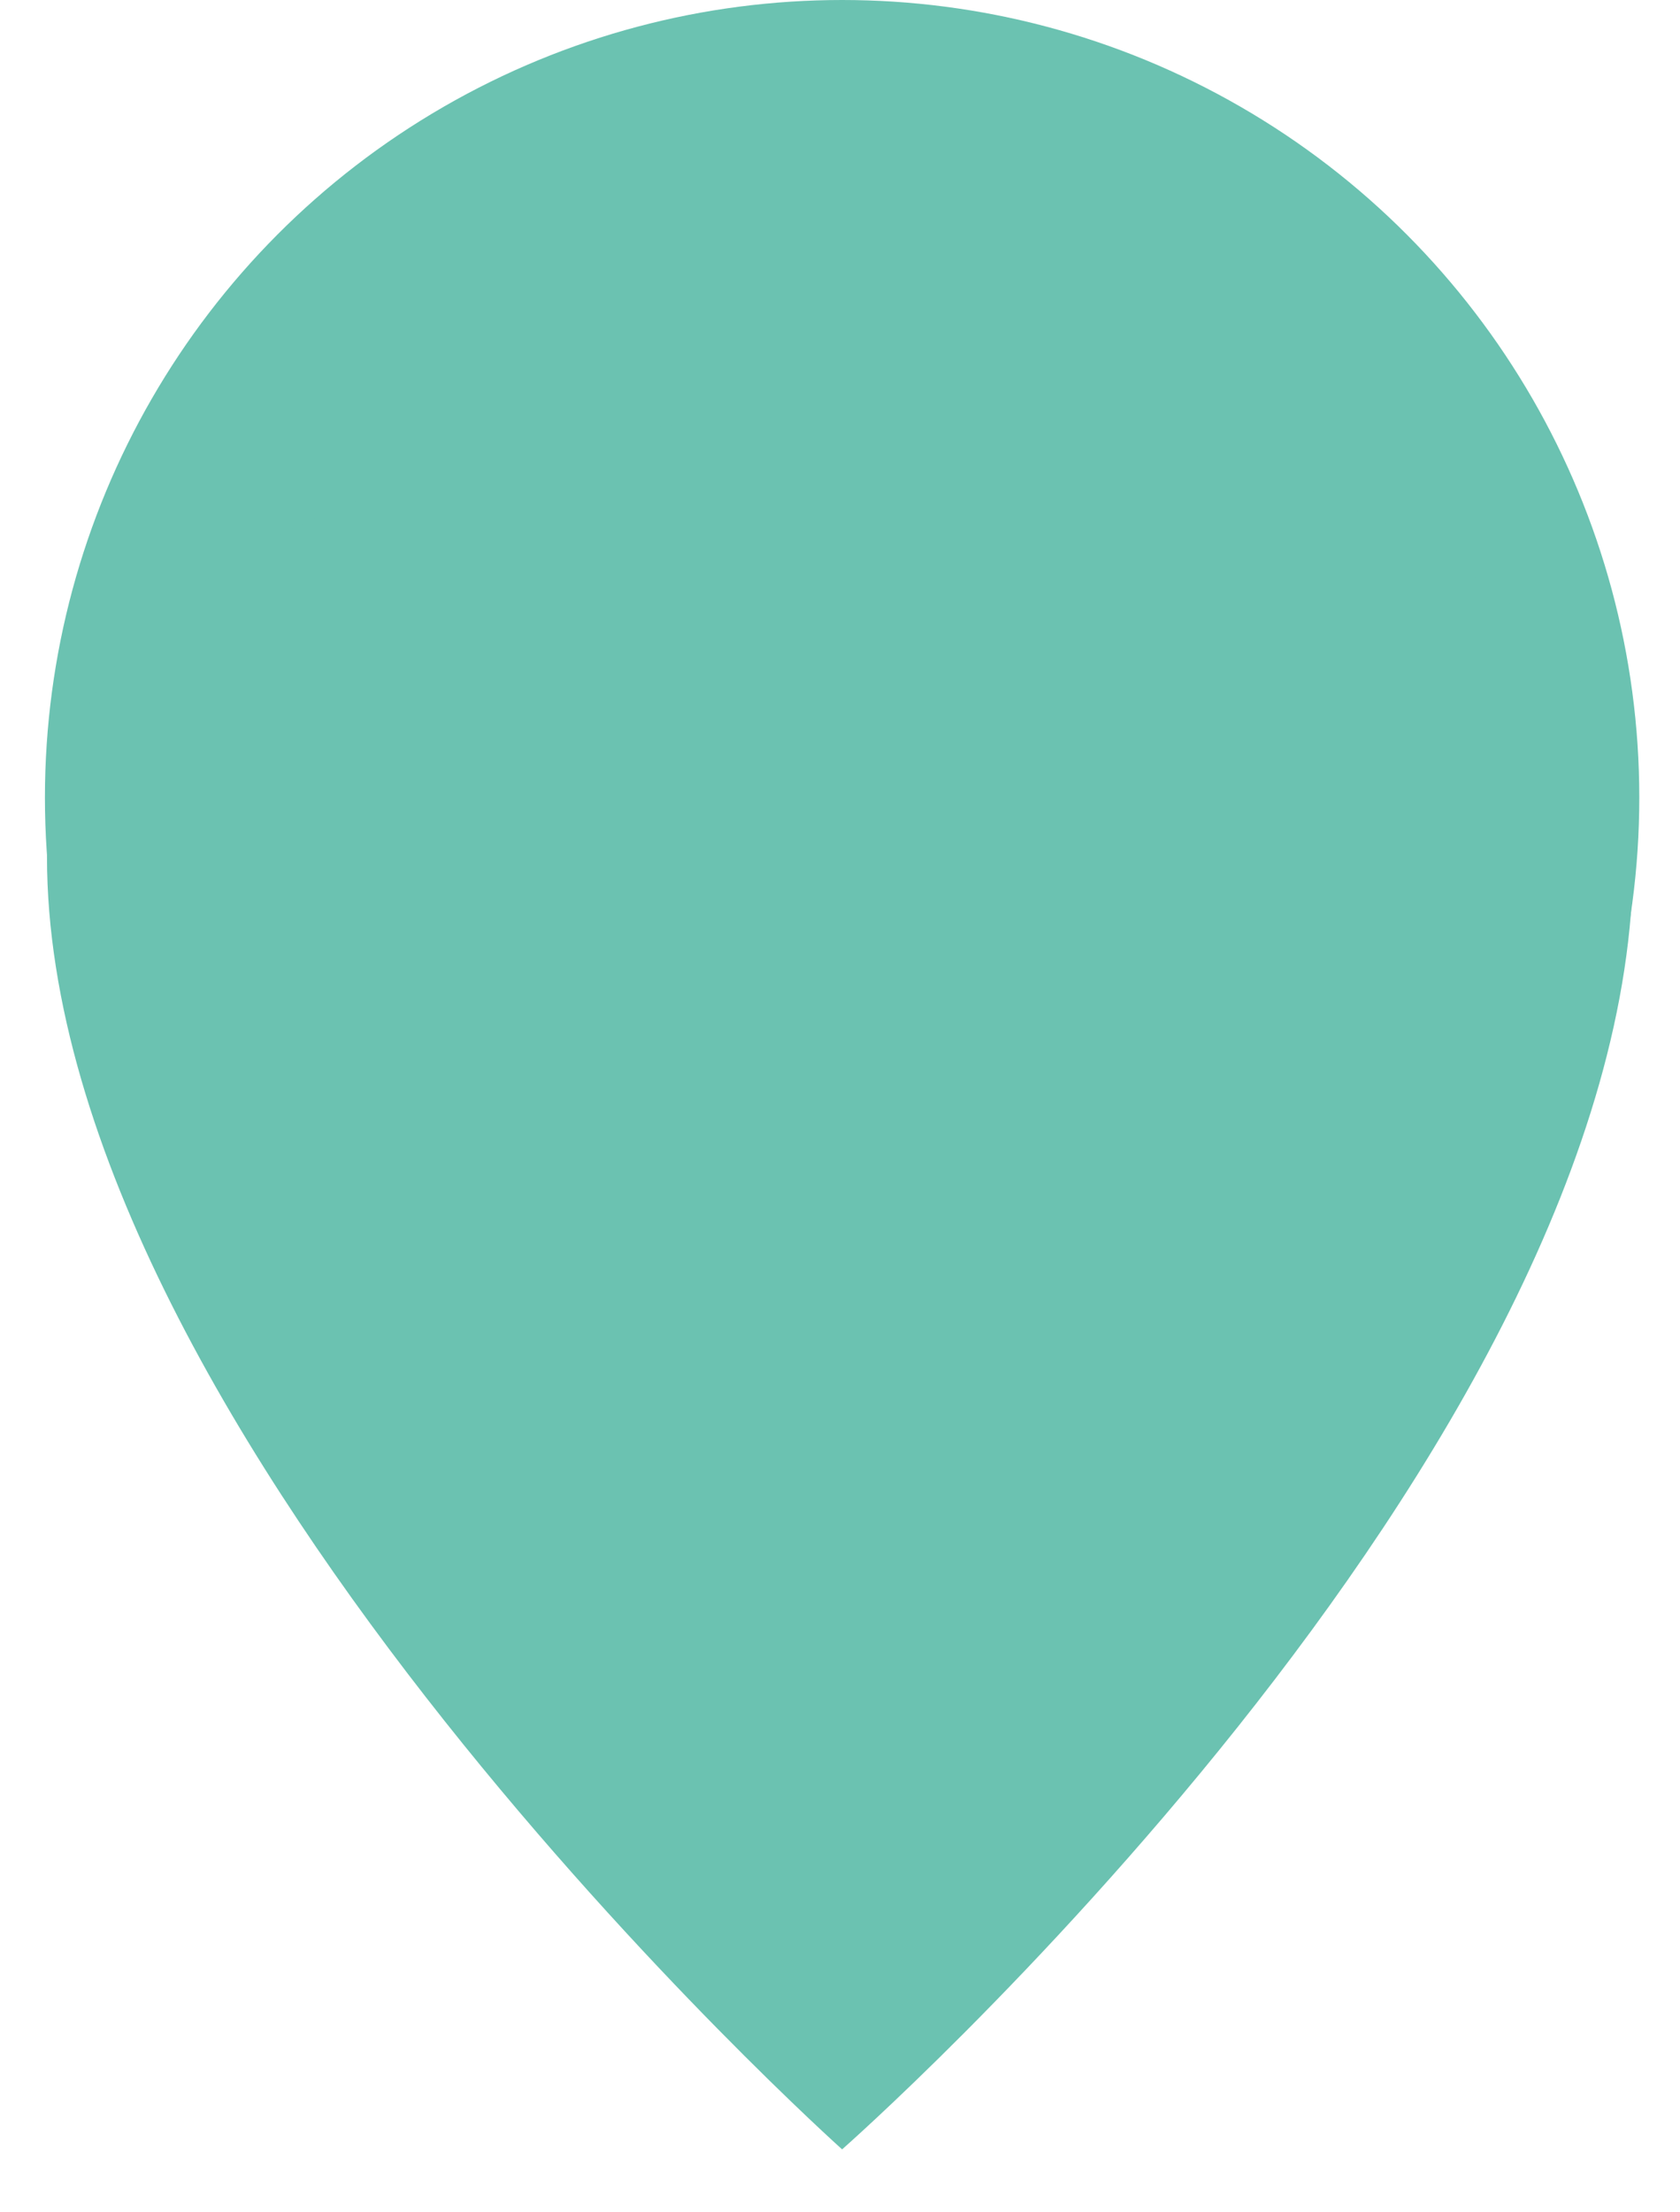 <svg xmlns="http://www.w3.org/2000/svg" viewBox="0 0 17.913 23.574">
  <defs>
    <style>
      .cls-1, .cls-2 {
        fill: #6bc2b1;
      }

      .cls-2 {
        stroke: rgba(0,0,0,0);
      }
    </style>
  </defs>
  <g id="그룹_493" data-name="그룹 493" transform="translate(-377.521 -1961)">
    <circle id="타원_2" data-name="타원 2" class="cls-1" cx="8.5" cy="8.5" r="8.5" transform="translate(378 1961)"/>
    <path id="패스_1937" data-name="패스 1937" class="cls-2" d="M4568.05,1909.857c0-6.19,16.913-6.364,16.913,0s-8.435,13.774-8.435,13.774S4568.05,1916.047,4568.05,1909.857Z" transform="translate(-4190.028 60.275)"/>
  </g>
</svg>
